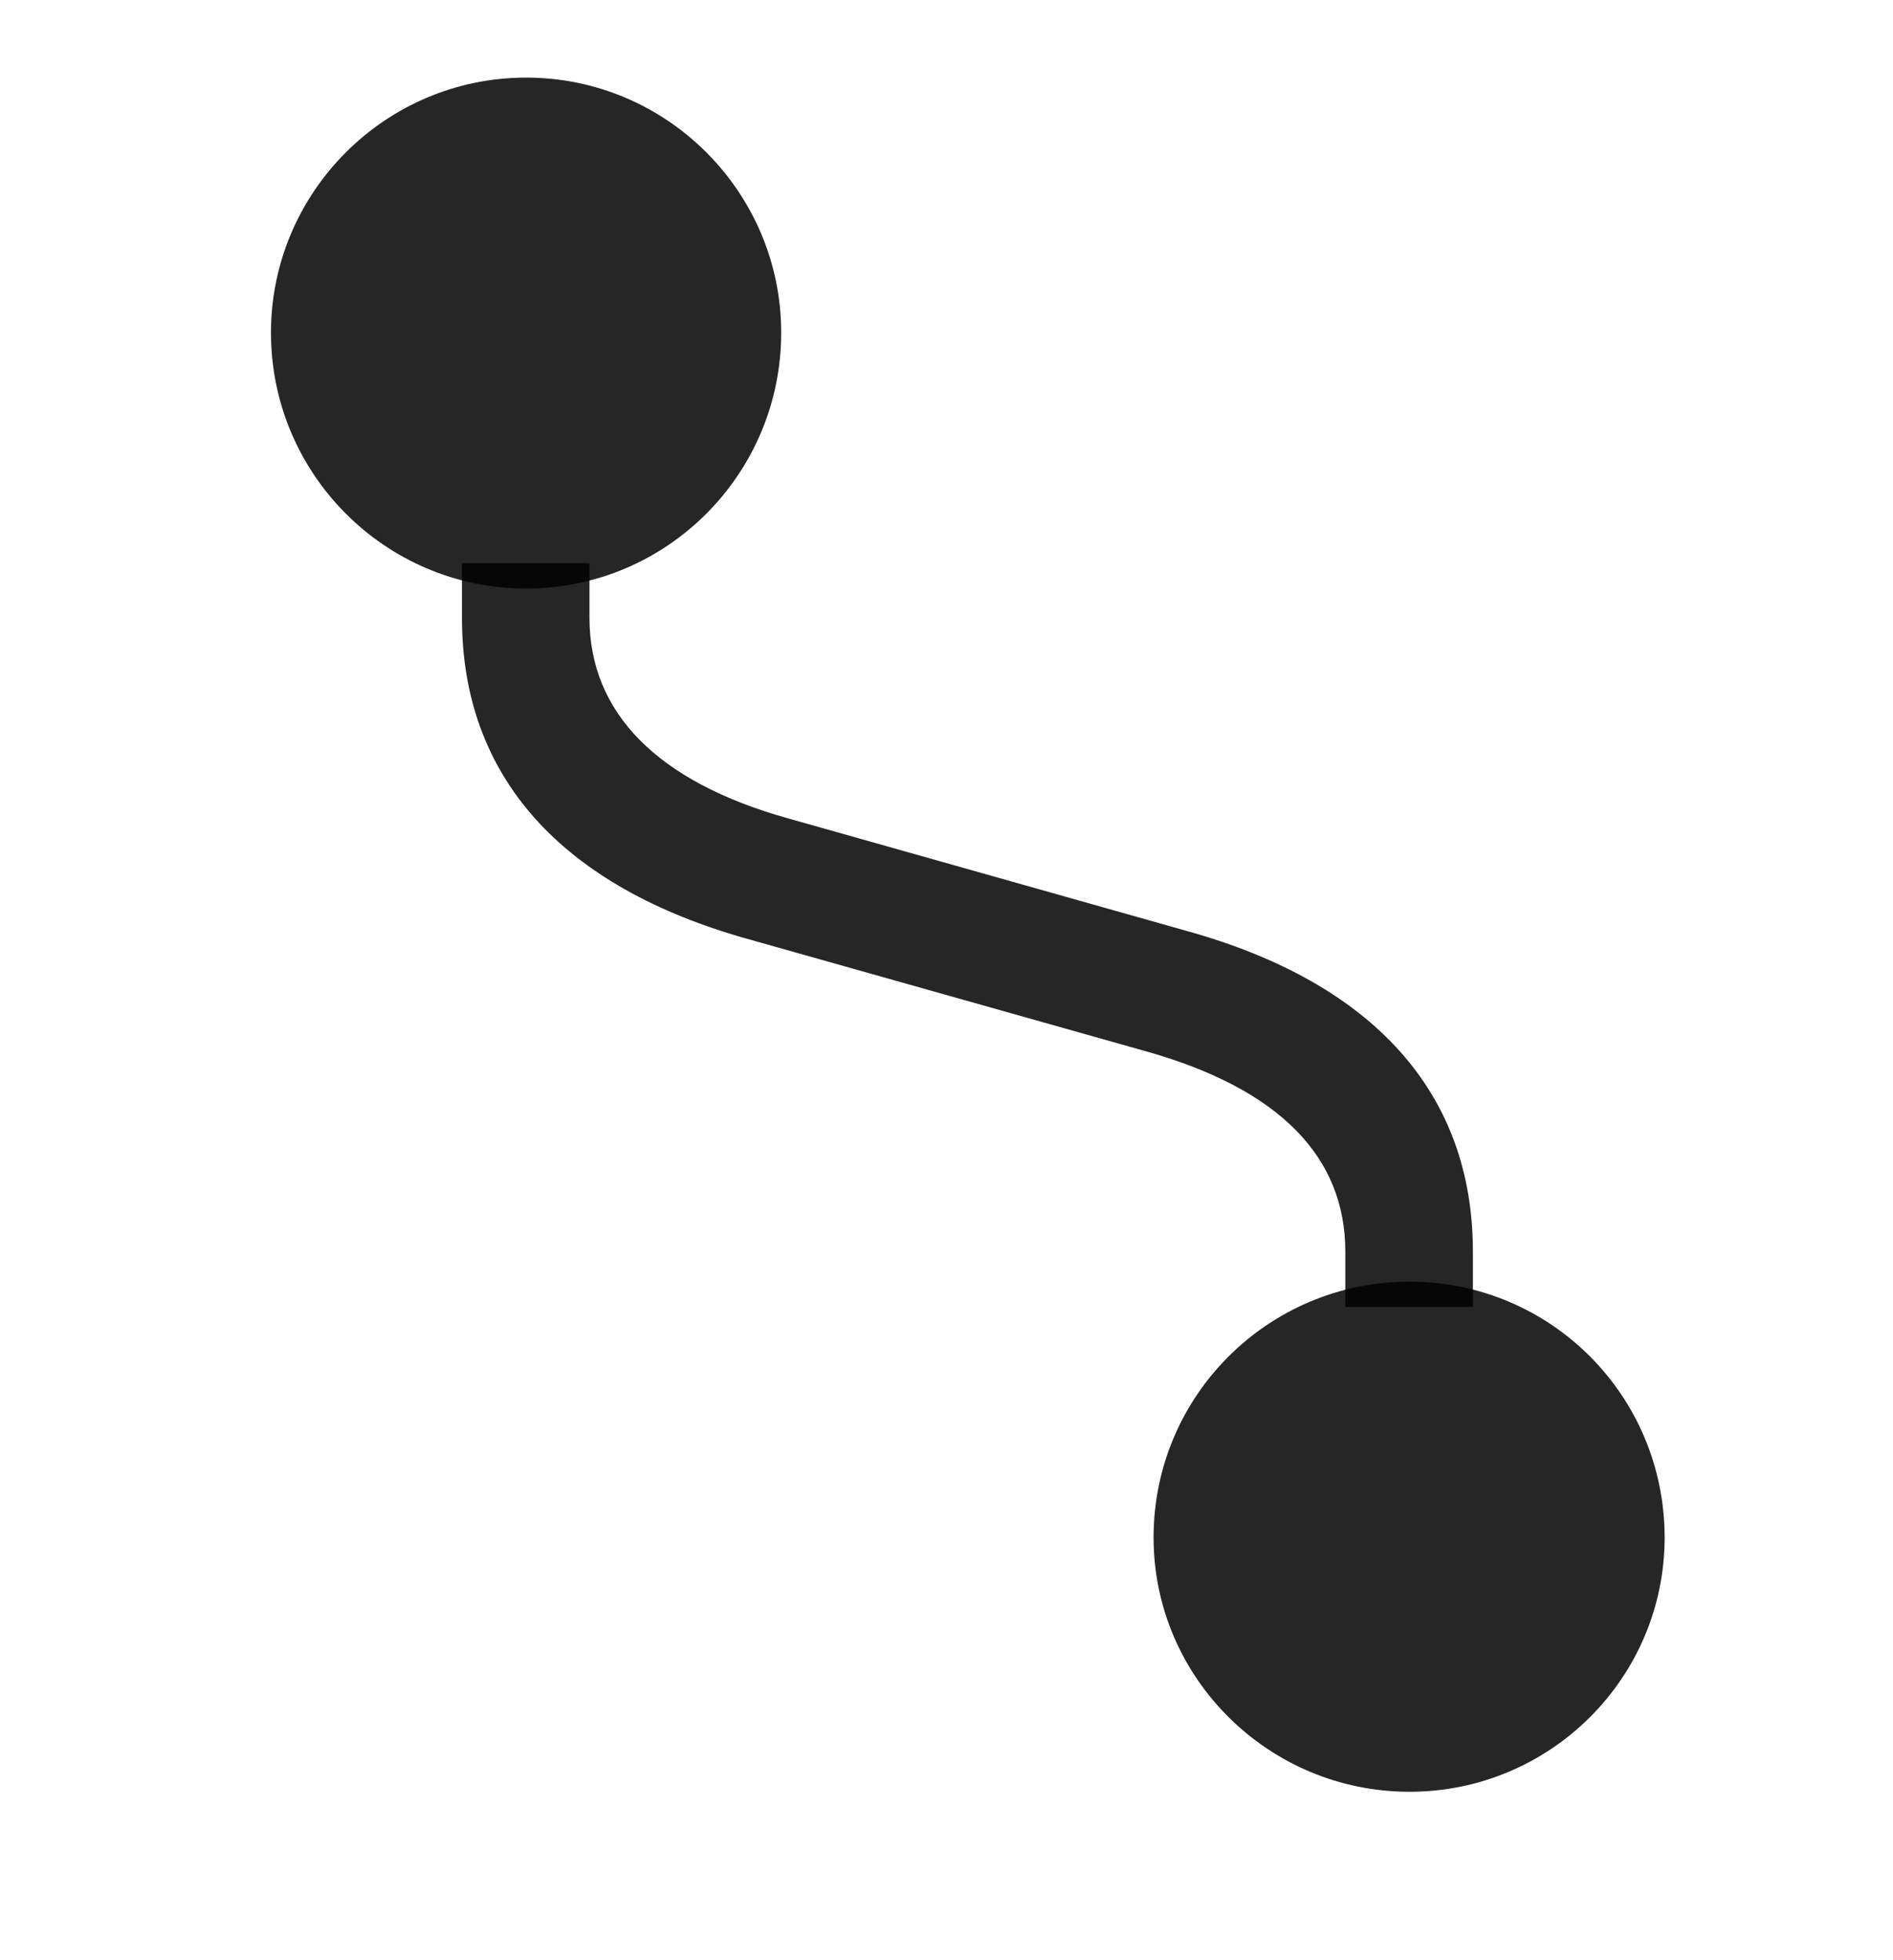 <svg width="28" height="29" viewBox="0 0 28 29" fill="currentColor" xmlns="http://www.w3.org/2000/svg">
<g clip-path="url(#clip0_2207_36639)">
<path d="M6.833 9.141C6.833 11.484 8.297 13.125 11.086 13.899L16.981 15.562C18.915 16.113 19.899 17.109 19.899 18.516V19.336H21.786V18.516C21.786 16.184 20.332 14.543 17.544 13.77L11.649 12.105C9.727 11.566 8.719 10.547 8.719 9.141V8.332H6.833V9.141Z" fill="currentColor" fill-opacity="0.85"/>
<path d="M20.848 18.961C18.762 18.961 17.063 20.648 17.063 22.746C17.063 24.82 18.762 26.508 20.848 26.508C22.934 26.508 24.622 24.82 24.622 22.746C24.622 20.648 22.934 18.961 20.848 18.961ZM7.782 8.707C9.868 8.707 11.555 7.008 11.555 4.922C11.555 2.848 9.868 1.148 7.782 1.148C5.696 1.148 4.008 2.848 4.008 4.922C4.008 7.008 5.696 8.707 7.782 8.707Z" fill="currentColor" fill-opacity="0.85"/>
</g>
<defs>
<clipPath id="clip0_2207_36639">
<rect width="20.613" height="25.395" fill="currentColor" transform="translate(4.008 1.113)"/>
</clipPath>
</defs>
</svg>
